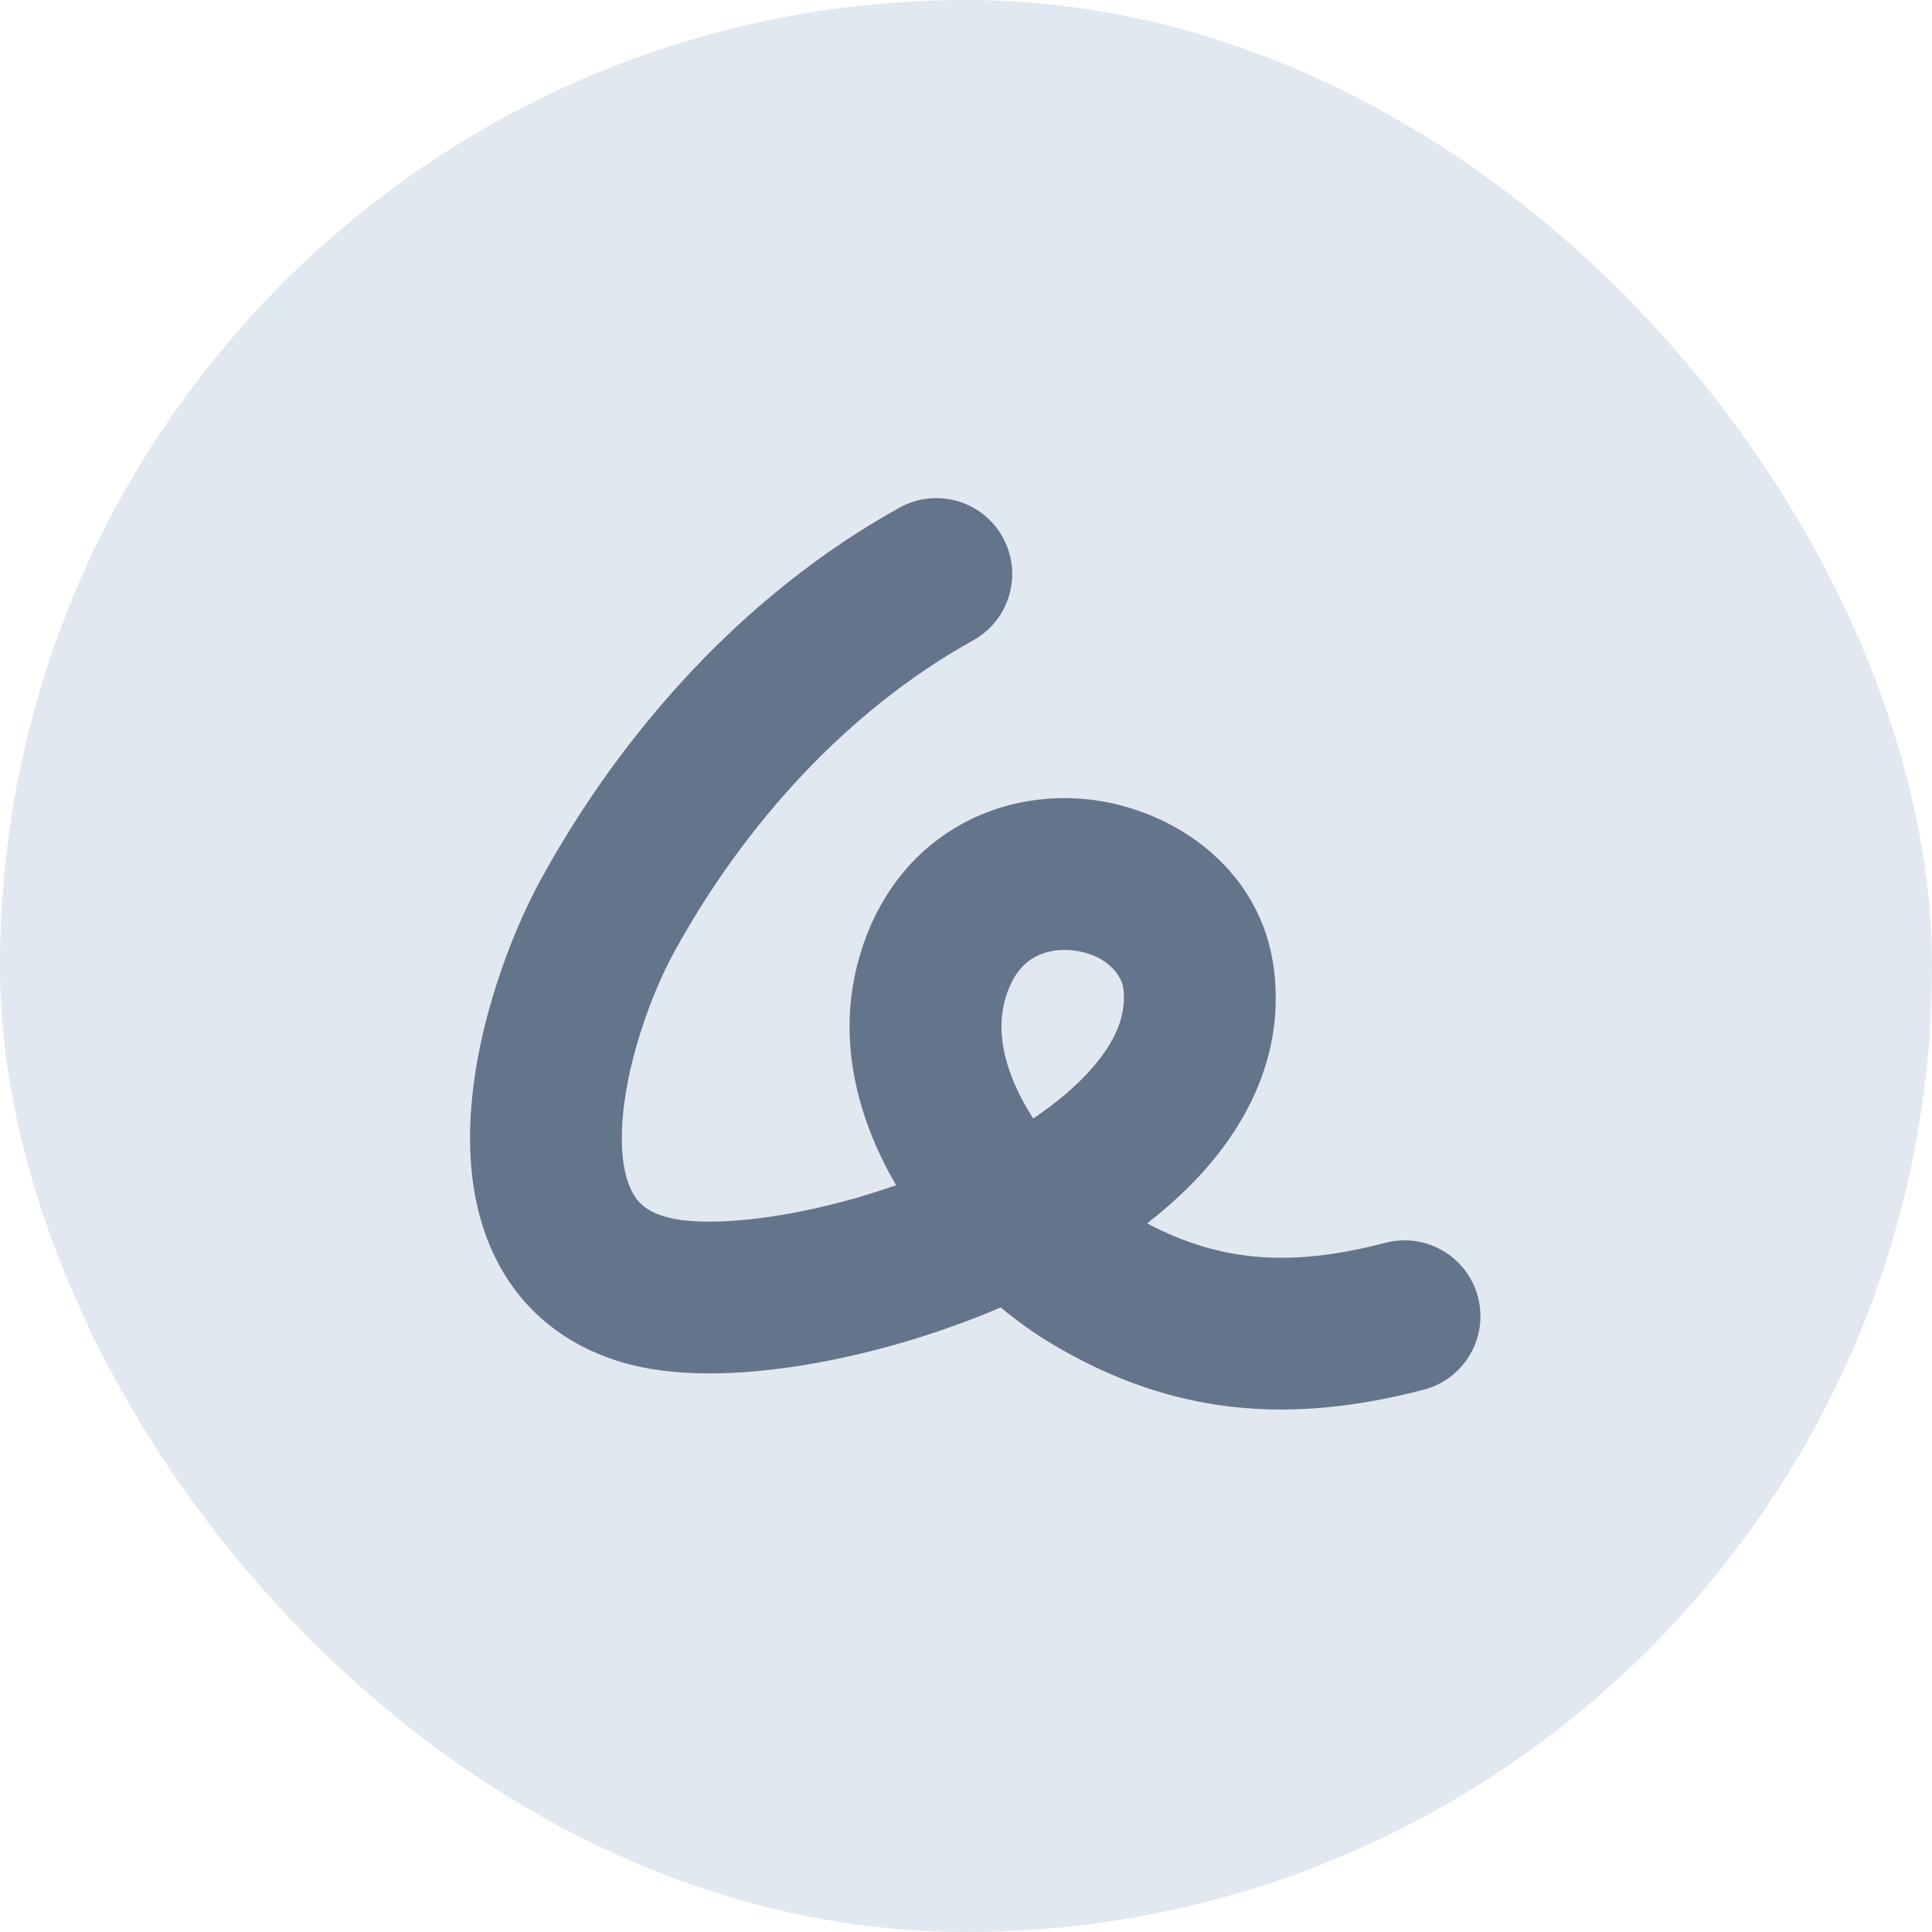 <svg width="40" height="40" viewBox="0 0 40 40" fill="none" xmlns="http://www.w3.org/2000/svg">
<rect width="40" height="40" rx="20" fill="#E2E8F0"/>
<g clip-path="url(#clip0_1091_79042)">
<path fill-rule="evenodd" clip-rule="evenodd" d="M20.759 11.121C21.18 11.88 20.907 12.836 20.148 13.258C17.555 14.698 15.422 17.049 13.963 19.702C13.47 20.598 12.932 22.091 12.879 23.362C12.852 23.99 12.95 24.424 13.096 24.692C13.21 24.902 13.396 25.097 13.843 25.21C14.298 25.326 15.168 25.337 16.333 25.128C17.044 25 17.803 24.801 18.553 24.539C17.816 23.277 17.318 21.662 17.749 19.974C18.052 18.785 18.699 17.86 19.581 17.263C20.445 16.677 21.443 16.47 22.37 16.536C24.129 16.662 26.117 17.878 26.38 20.107C26.579 21.796 25.855 23.23 24.855 24.32C24.523 24.681 24.15 25.018 23.75 25.328C25.297 26.147 26.768 26.231 28.683 25.731C29.523 25.512 30.381 26.015 30.6 26.855C30.819 27.695 30.316 28.553 29.477 28.772C26.744 29.485 24.297 29.334 21.762 27.814C21.416 27.606 21.064 27.356 20.718 27.069C19.458 27.608 18.124 27.999 16.888 28.221C15.551 28.461 14.163 28.534 13.071 28.257C11.807 27.937 10.885 27.202 10.337 26.197C9.82 25.248 9.699 24.18 9.739 23.23C9.818 21.344 10.555 19.377 11.209 18.188C12.897 15.118 15.418 12.29 18.622 10.511C19.381 10.089 20.338 10.362 20.759 11.121ZM21.392 23.158C21.847 22.851 22.235 22.526 22.539 22.195C23.138 21.542 23.318 20.977 23.259 20.474C23.223 20.168 22.87 19.723 22.146 19.671C21.831 19.649 21.552 19.723 21.343 19.865C21.15 19.996 20.924 20.244 20.794 20.751C20.627 21.406 20.802 22.218 21.355 23.1C21.367 23.119 21.379 23.138 21.392 23.158Z" fill="#64748B"/>
</g>
<defs>
<clipPath id="clip0_1091_79042">
<rect width="22" height="22" fill="white" transform="translate(9 9)"/>
</clipPath>
</defs>
</svg>
